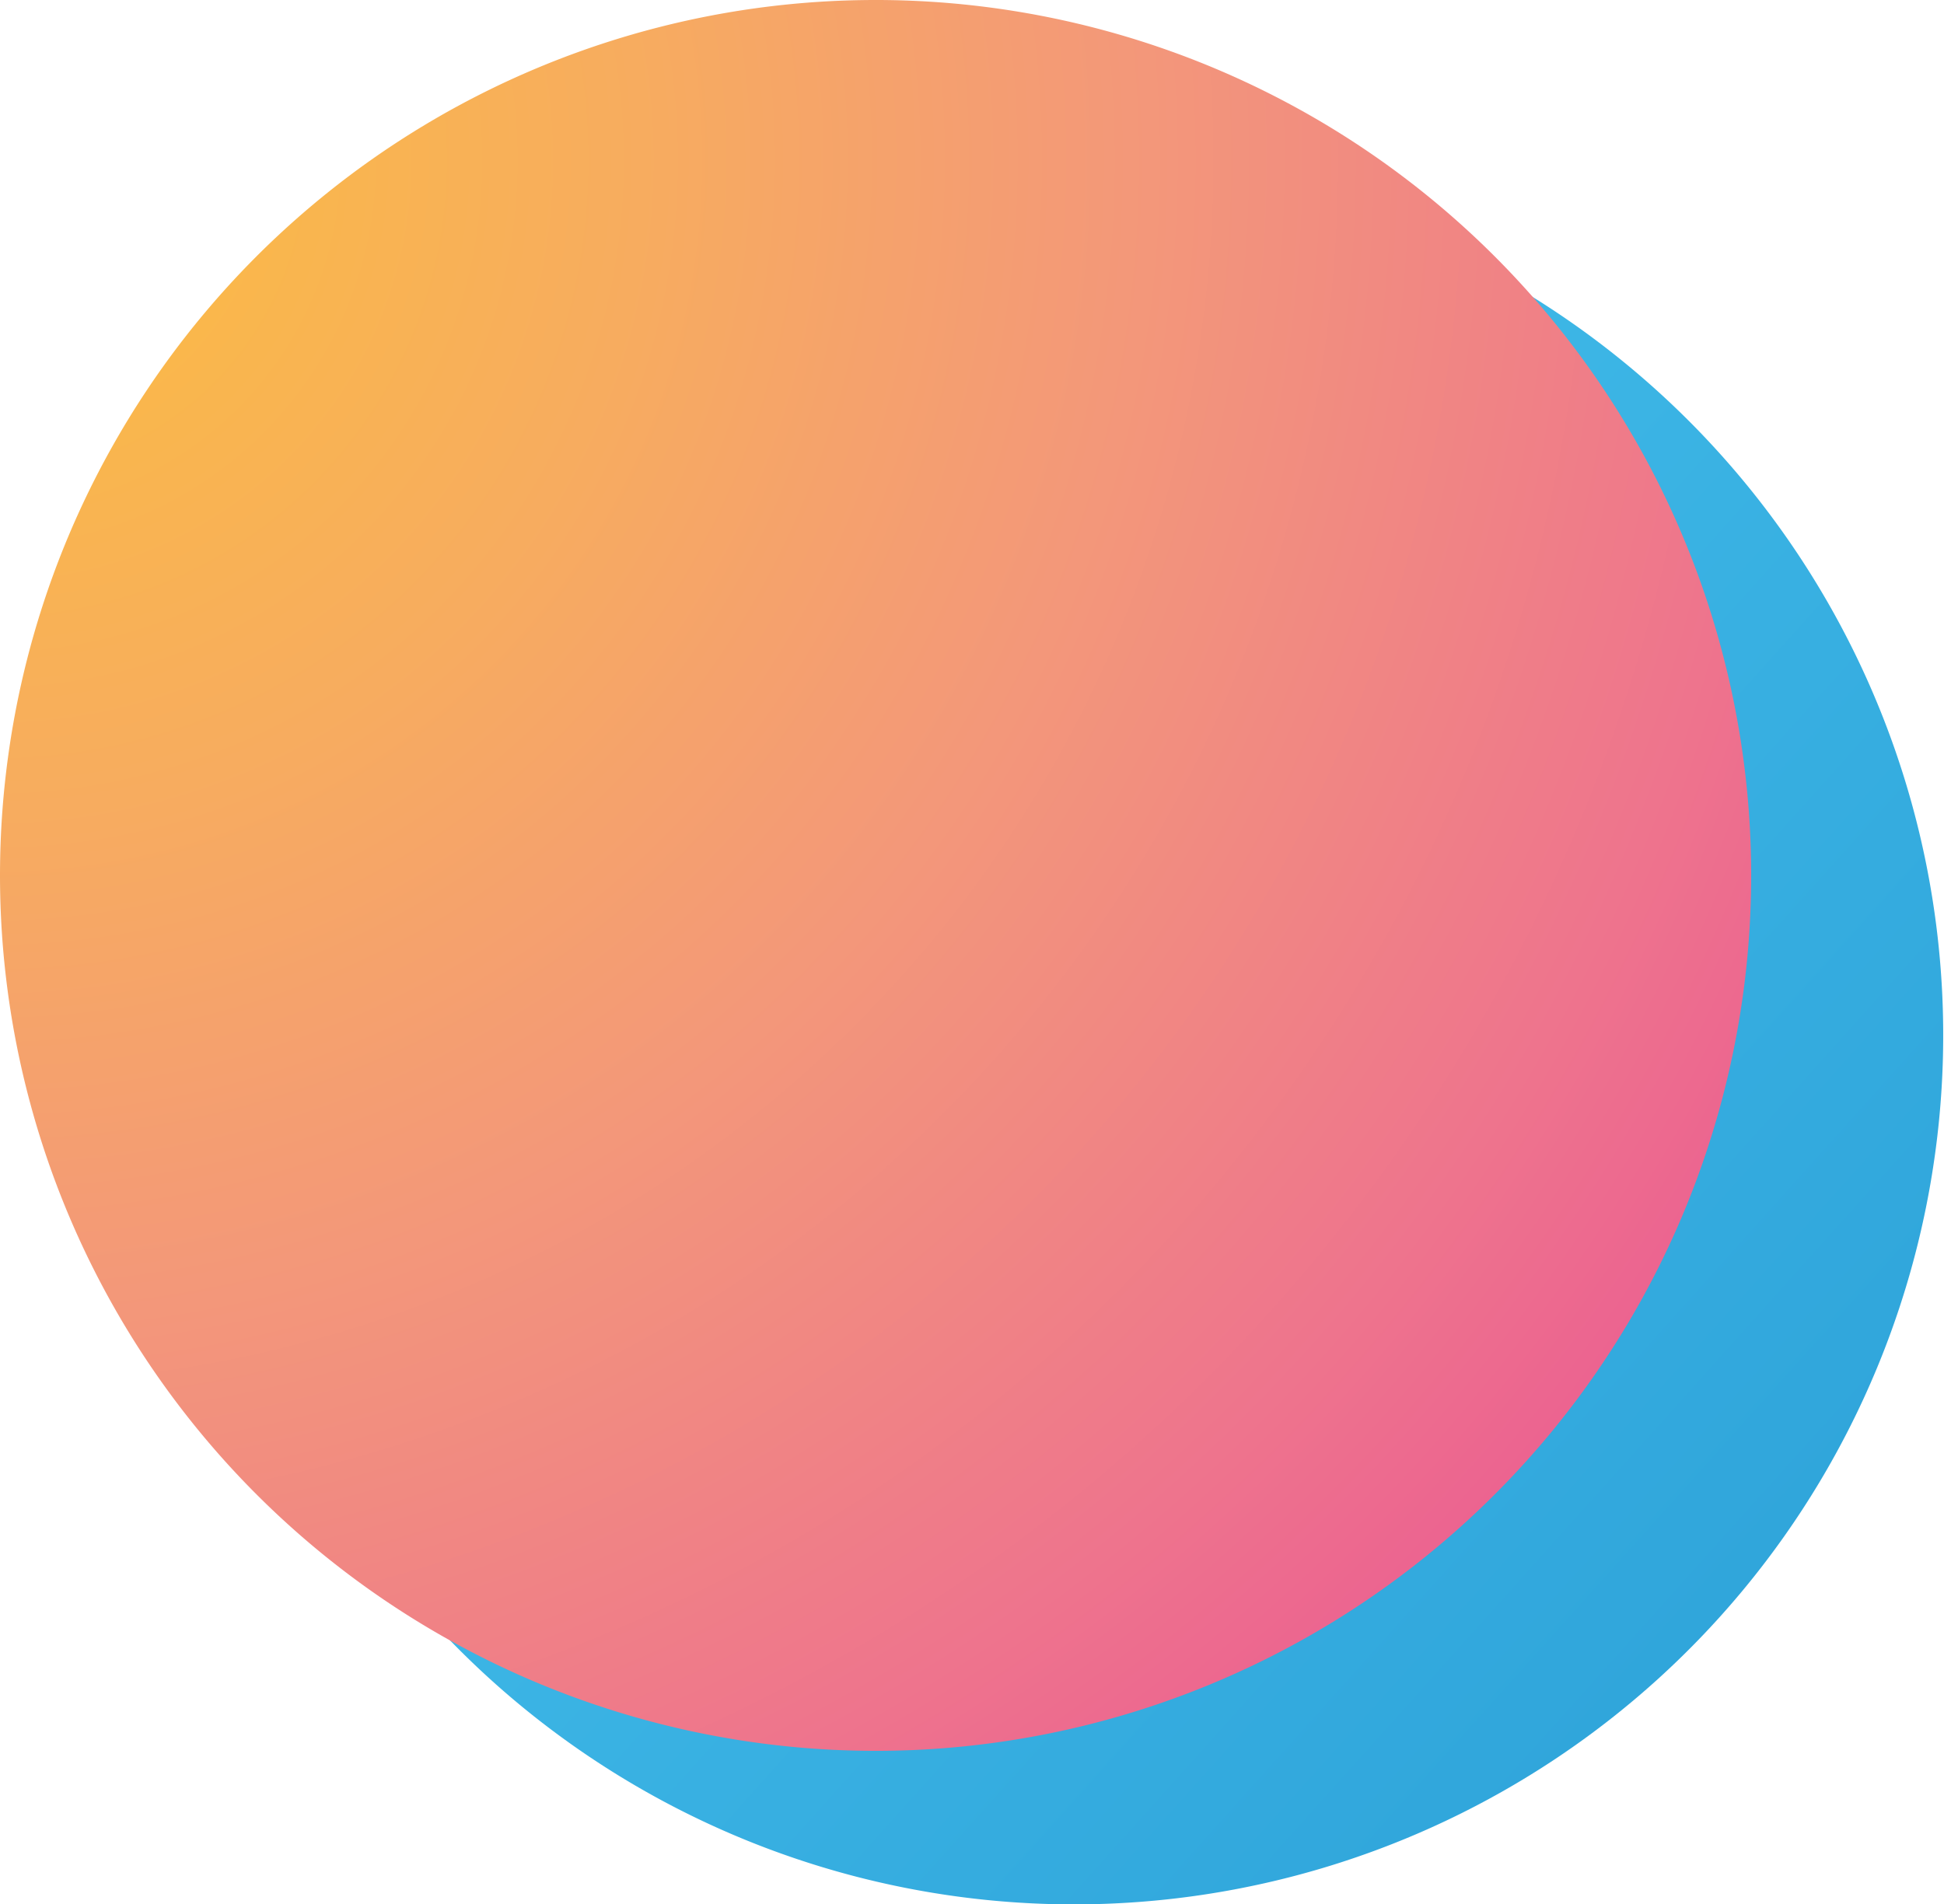<svg id="Layer_1" data-name="Layer 1" xmlns="http://www.w3.org/2000/svg" xmlns:xlink="http://www.w3.org/1999/xlink" viewBox="0 0 99 97"><defs><linearGradient id="linear-gradient" x1="194.85" y1="663.68" x2="32.26" y2="809.68" gradientTransform="matrix(1, 0, 0, -1, 0, 842.11)" gradientUnits="userSpaceOnUse"><stop offset="0" stop-color="#0f7abf"/><stop offset="1" stop-color="#44c0ec"/></linearGradient><radialGradient id="radial-gradient" cx="1.03" cy="841.97" r="1" gradientTransform="matrix(147.57, 0, 0, -147.5, -147.77, 124202.19)" gradientUnits="userSpaceOnUse"><stop offset="0" stop-color="#fbbd3d"/><stop offset="0.08" stop-color="#fab84a"/><stop offset="0.23" stop-color="#f7ac5f"/><stop offset="0.41" stop-color="#f3977a"/><stop offset="0.63" stop-color="#ee748d"/><stop offset="0.71" stop-color="#ec6490"/></radialGradient></defs><title>Token SVG</title><path d="M60.49,102.05A44.27,44.27,0,1,0,16.2,57.78,44.28,44.28,0,0,0,60.49,102.05Z" transform="translate(-5.78 -5.05)" fill="url(#linear-gradient)"/><path d="M50.39,94.23A44.59,44.59,0,1,0,5.78,49.64,44.6,44.6,0,0,0,50.39,94.23Z" transform="translate(-5.78 -5.05)" fill="url(#radial-gradient)"/></svg>